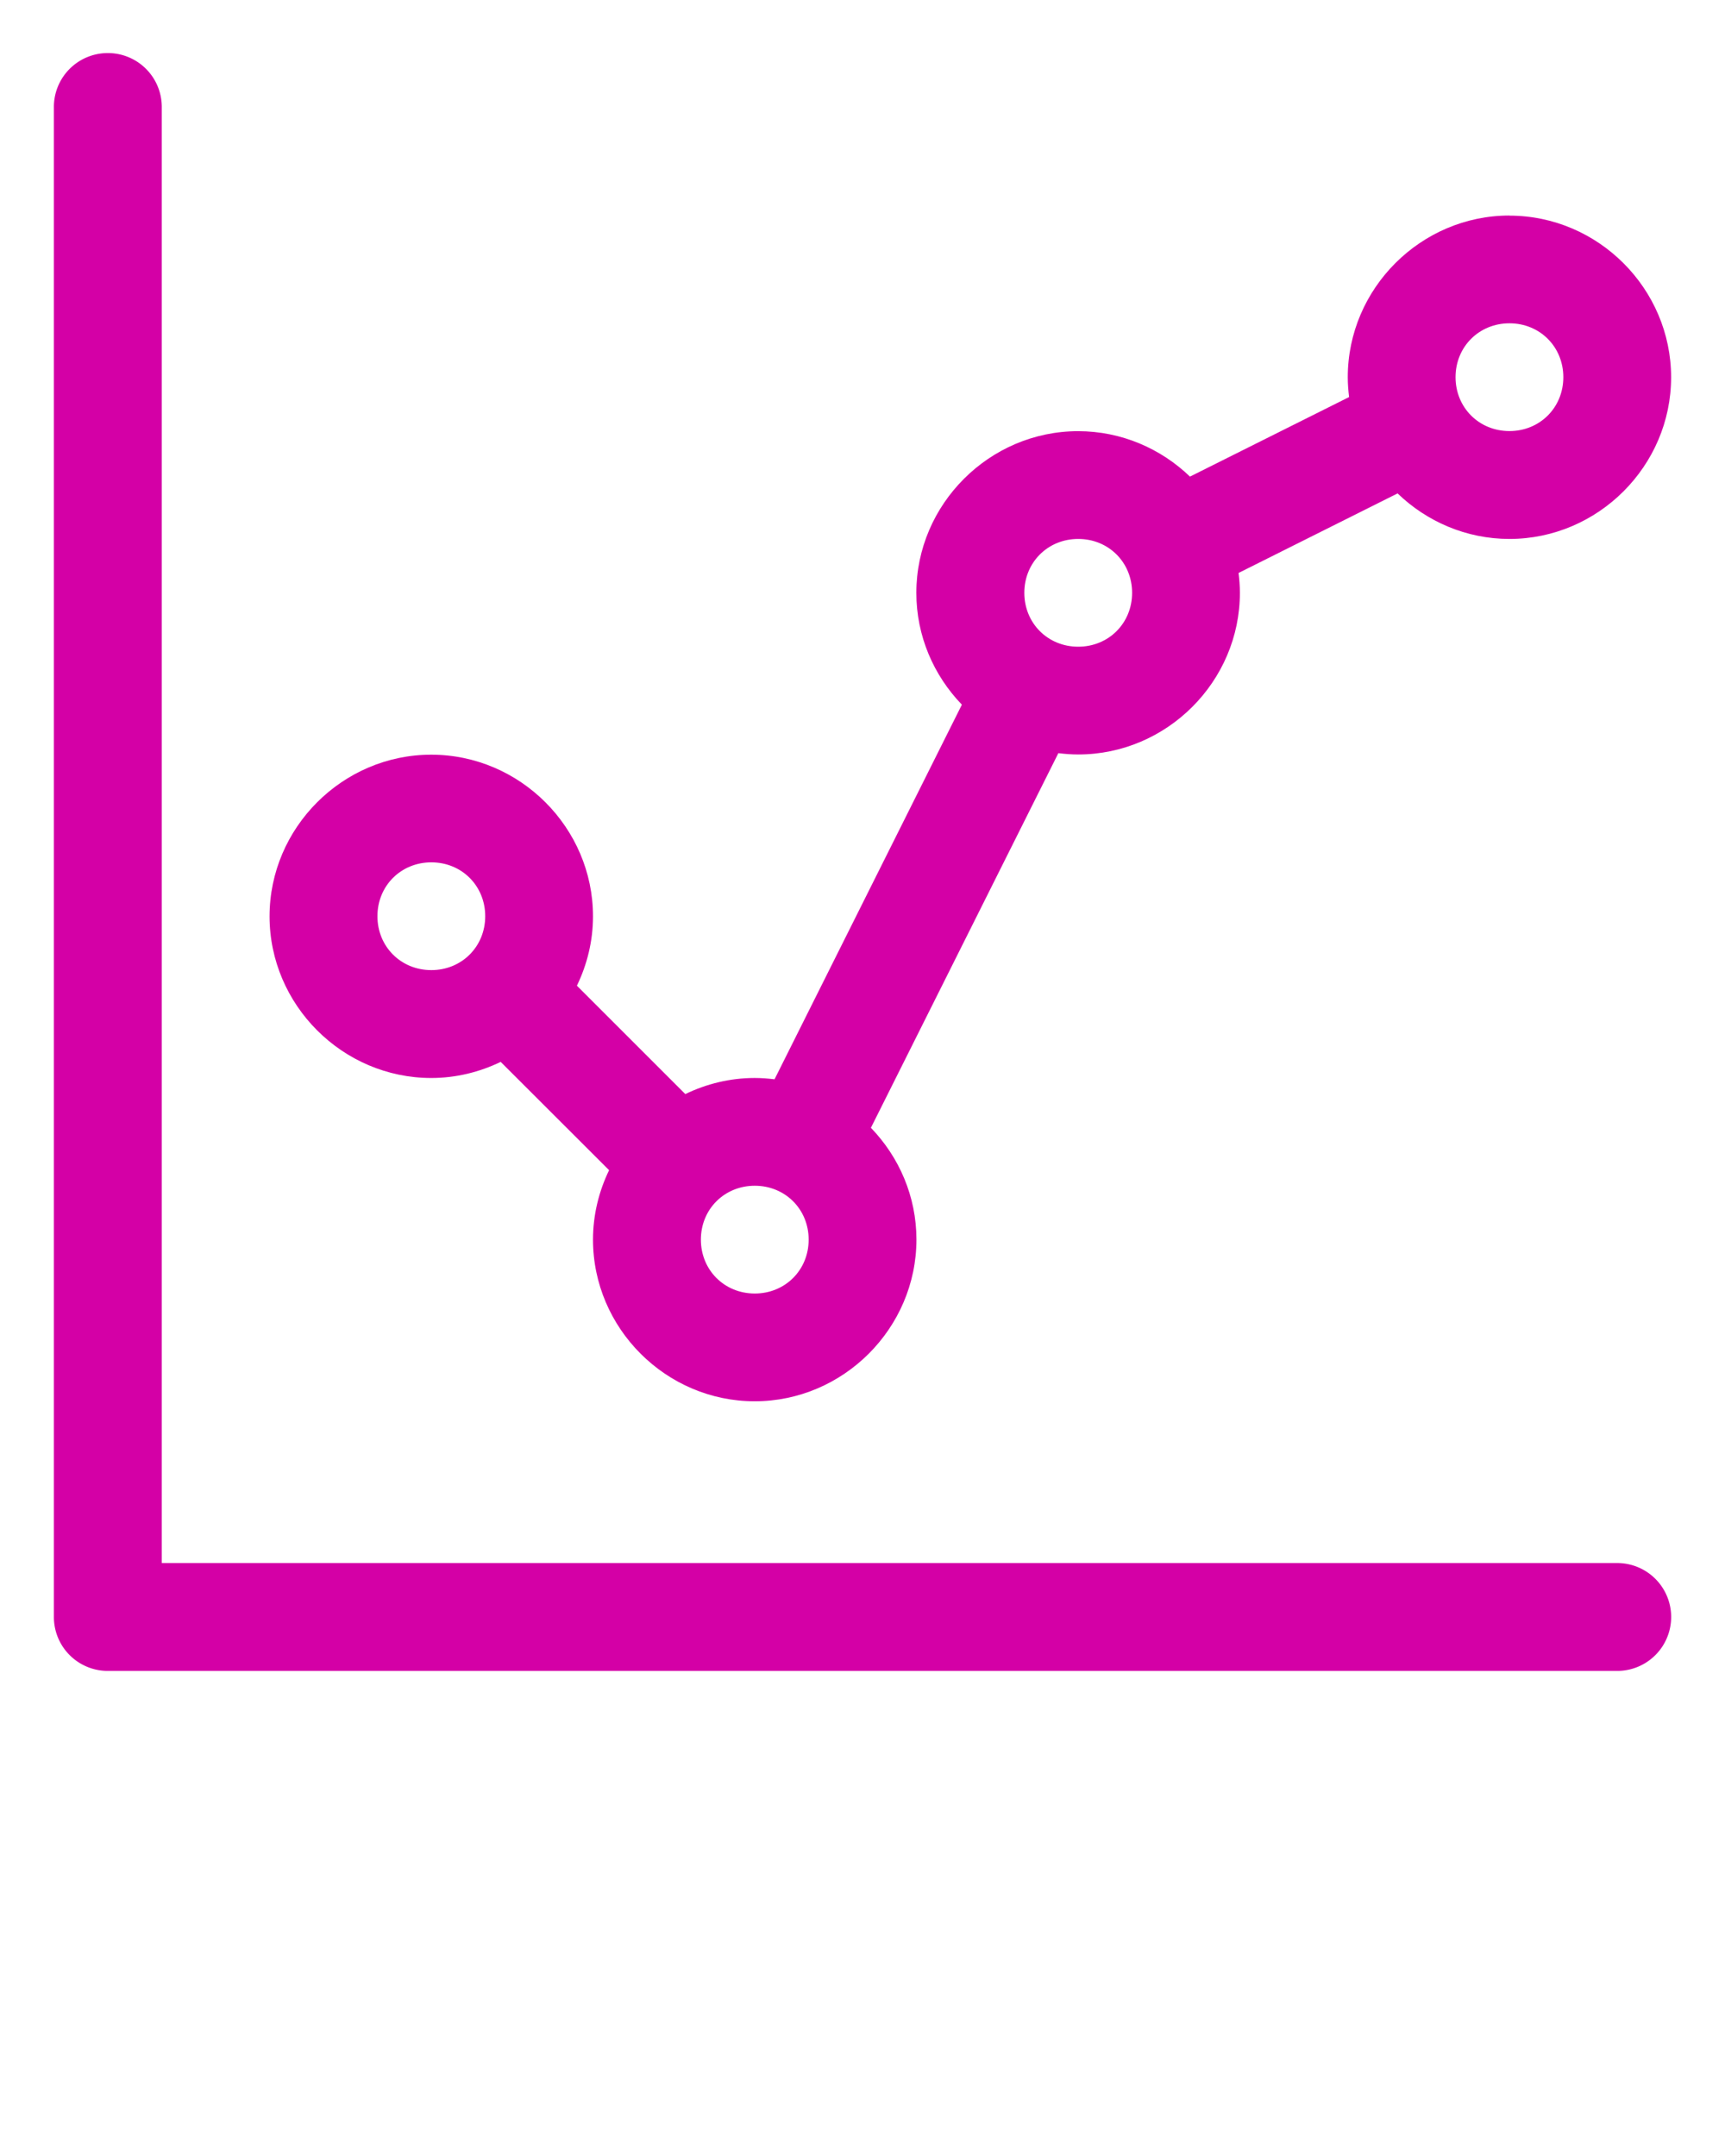 <!-- Created by Gajah Mada Studio from the Noun Project -->
<svg
  xmlns:dc="http://purl.org/dc/elements/1.1/"
  xmlns:cc="http://creativecommons.org/ns#"
  xmlns:rdf="http://www.w3.org/1999/02/22-rdf-syntax-ns#"
  xmlns:svg="http://www.w3.org/2000/svg"
  xmlns="http://www.w3.org/2000/svg"
  xmlns:sodipodi="http://sodipodi.sourceforge.net/DTD/sodipodi-0.dtd"
  xmlns:inkscape="http://www.inkscape.org/namespaces/inkscape"
  viewBox="0 0 16.933 21.167"
  version="1.1"
  x="0px"
  y="0px"
>
  <g transform="translate(0,-280.067)">
    <path
      style="
        color: #d400a6;
        font-style: normal;
        font-variant: normal;
        font-weight: normal;
        font-stretch: normal;
        font-size: medium;
        line-height: normal;
        font-family: sans-serif;
        font-variant-ligatures: normal;
        font-variant-position: normal;
        font-variant-caps: normal;
        font-variant-numeric: normal;
        font-variant-alternates: normal;
        font-feature-settings: normal;
        text-indent: 0;
        text-align: start;
        text-decoration: none;
        text-decoration-line: none;
        text-decoration-style: solid;
        text-decoration-color: #d400a6;
        letter-spacing: normal;
        word-spacing: normal;
        text-transform: none;
        writing-mode: lr-tb;
        direction: ltr;
        text-orientation: mixed;
        dominant-baseline: auto;
        baseline-shift: baseline;
        text-anchor: start;
        white-space: normal;
        shape-padding: 0;
        clip-rule: nonzero;
        display: inline;
        overflow: visible;
        visibility: visible;
        opacity: 1;
        isolation: auto;
        mix-blend-mode: normal;
        color-interpolation: sRGB;
        color-interpolation-filters: linearRGB;
        solid-color: #d400a6;
        solid-opacity: 1;
        vector-effect: none;
        fill: #d400a6;
        fill-opacity: 1;
        fill-rule: nonzero;
        stroke: none;
        stroke-width: 1.058;
        stroke-linecap: round;
        stroke-linejoin: round;
        stroke-miterlimit: 4;
        stroke-dasharray: none;
        stroke-dashoffset: 0;
        stroke-opacity: 1;
        color-rendering: auto;
        image-rendering: auto;
        shape-rendering: auto;
        text-rendering: auto;
        enable-background: accumulate;
      "
      d="M 1.051,280.588 A 0.529,0.529 0 0 0 0.529,281.125 v 14.816 A 0.529,0.529 0 0 0 1.059,296.471 H 15.875 a 0.529,0.529 0 1 0 0,-1.059 H 1.588 V 281.125 a 0.529,0.529 0 0 0 -0.537,-0.537 z"
    />
    <path
      style="
        color: #d400a6;
        font-style: normal;
        font-variant: normal;
        font-weight: normal;
        font-stretch: normal;
        font-size: medium;
        line-height: normal;
        font-family: sans-serif;
        font-variant-ligatures: normal;
        font-variant-position: normal;
        font-variant-caps: normal;
        font-variant-numeric: normal;
        font-variant-alternates: normal;
        font-feature-settings: normal;
        text-indent: 0;
        text-align: start;
        text-decoration: none;
        text-decoration-line: none;
        text-decoration-style: solid;
        text-decoration-color: #d400a6;
        letter-spacing: normal;
        word-spacing: normal;
        text-transform: none;
        writing-mode: lr-tb;
        direction: ltr;
        text-orientation: mixed;
        dominant-baseline: auto;
        baseline-shift: baseline;
        text-anchor: start;
        white-space: normal;
        shape-padding: 0;
        clip-rule: nonzero;
        display: inline;
        overflow: visible;
        visibility: visible;
        opacity: 1;
        isolation: auto;
        mix-blend-mode: normal;
        color-interpolation: sRGB;
        color-interpolation-filters: linearRGB;
        solid-color: #d400a6;
        solid-opacity: 1;
        vector-effect: none;
        fill: #d400a6;
        fill-opacity: 1;
        fill-rule: nonzero;
        stroke: none;
        stroke-width: 1.058;
        stroke-linecap: round;
        stroke-linejoin: round;
        stroke-miterlimit: 4;
        stroke-dasharray: none;
        stroke-dashoffset: 0;
        stroke-opacity: 1;
        paint-order: stroke fill markers;
        color-rendering: auto;
        image-rendering: auto;
        shape-rendering: auto;
        text-rendering: auto;
        enable-background: accumulate;
      "
      d="m 14.817,282.183 c -0.87,0 -1.587,0.717 -1.587,1.587 0,0.066 0.005,0.131 0.013,0.195 l -1.562,0.781 c -0.286,-0.275 -0.673,-0.446 -1.098,-0.446 -0.87,0 -1.588,0.717 -1.588,1.587 0,0.425 0.171,0.812 0.447,1.098 l -1.839,3.678 c -0.064,-0.008 -0.129,-0.013 -0.195,-0.013 -0.243,0 -0.474,0.058 -0.681,0.158 l -1.064,-1.064 c 0.1,-0.207 0.158,-0.438 0.158,-0.681 -3e-7,-0.87 -0.717,-1.587 -1.588,-1.587 -0.87,0 -1.587,0.717 -1.587,1.587 3e-7,0.87 0.717,1.587 1.587,1.587 0.244,0 0.474,-0.058 0.682,-0.158 l 1.064,1.063 c -0.1,0.207 -0.158,0.438 -0.158,0.682 2e-7,0.87 0.717,1.587 1.587,1.587 0.87,0 1.587,-0.717 1.588,-1.587 -3e-7,-0.425 -0.171,-0.812 -0.447,-1.098 l 1.84,-3.678 c 0.064,0.008 0.129,0.013 0.195,0.013 0.87,0 1.587,-0.717 1.587,-1.587 0,-0.066 -0.005,-0.131 -0.013,-0.195 l 1.561,-0.781 c 0.286,0.276 0.674,0.447 1.098,0.447 0.87,0 1.587,-0.717 1.587,-1.587 0,-0.87 -0.717,-1.587 -1.587,-1.587 z m 0,1.058 c 0.299,0 0.529,0.231 0.529,0.529 0,0.299 -0.231,0.529 -0.529,0.529 -0.299,0 -0.529,-0.231 -0.529,-0.529 0,-0.299 0.231,-0.529 0.529,-0.529 z m -4.233,2.117 c 0.299,0 0.529,0.231 0.529,0.529 0,0.299 -0.231,0.529 -0.529,0.529 -0.299,0 -0.529,-0.231 -0.529,-0.529 0,-0.299 0.231,-0.529 0.529,-0.529 z m -6.35,3.175 c 0.299,0 0.529,0.231 0.529,0.529 0,0.299 -0.231,0.529 -0.529,0.529 -0.299,0 -0.529,-0.231 -0.529,-0.529 0,-0.299 0.231,-0.529 0.529,-0.529 z m 3.175,3.175 c 0.299,0 0.529,0.231 0.529,0.529 0,0.299 -0.231,0.529 -0.529,0.529 -0.299,0 -0.529,-0.231 -0.529,-0.529 0,-0.299 0.231,-0.529 0.529,-0.529 z"
    />
  </g>
</svg>
